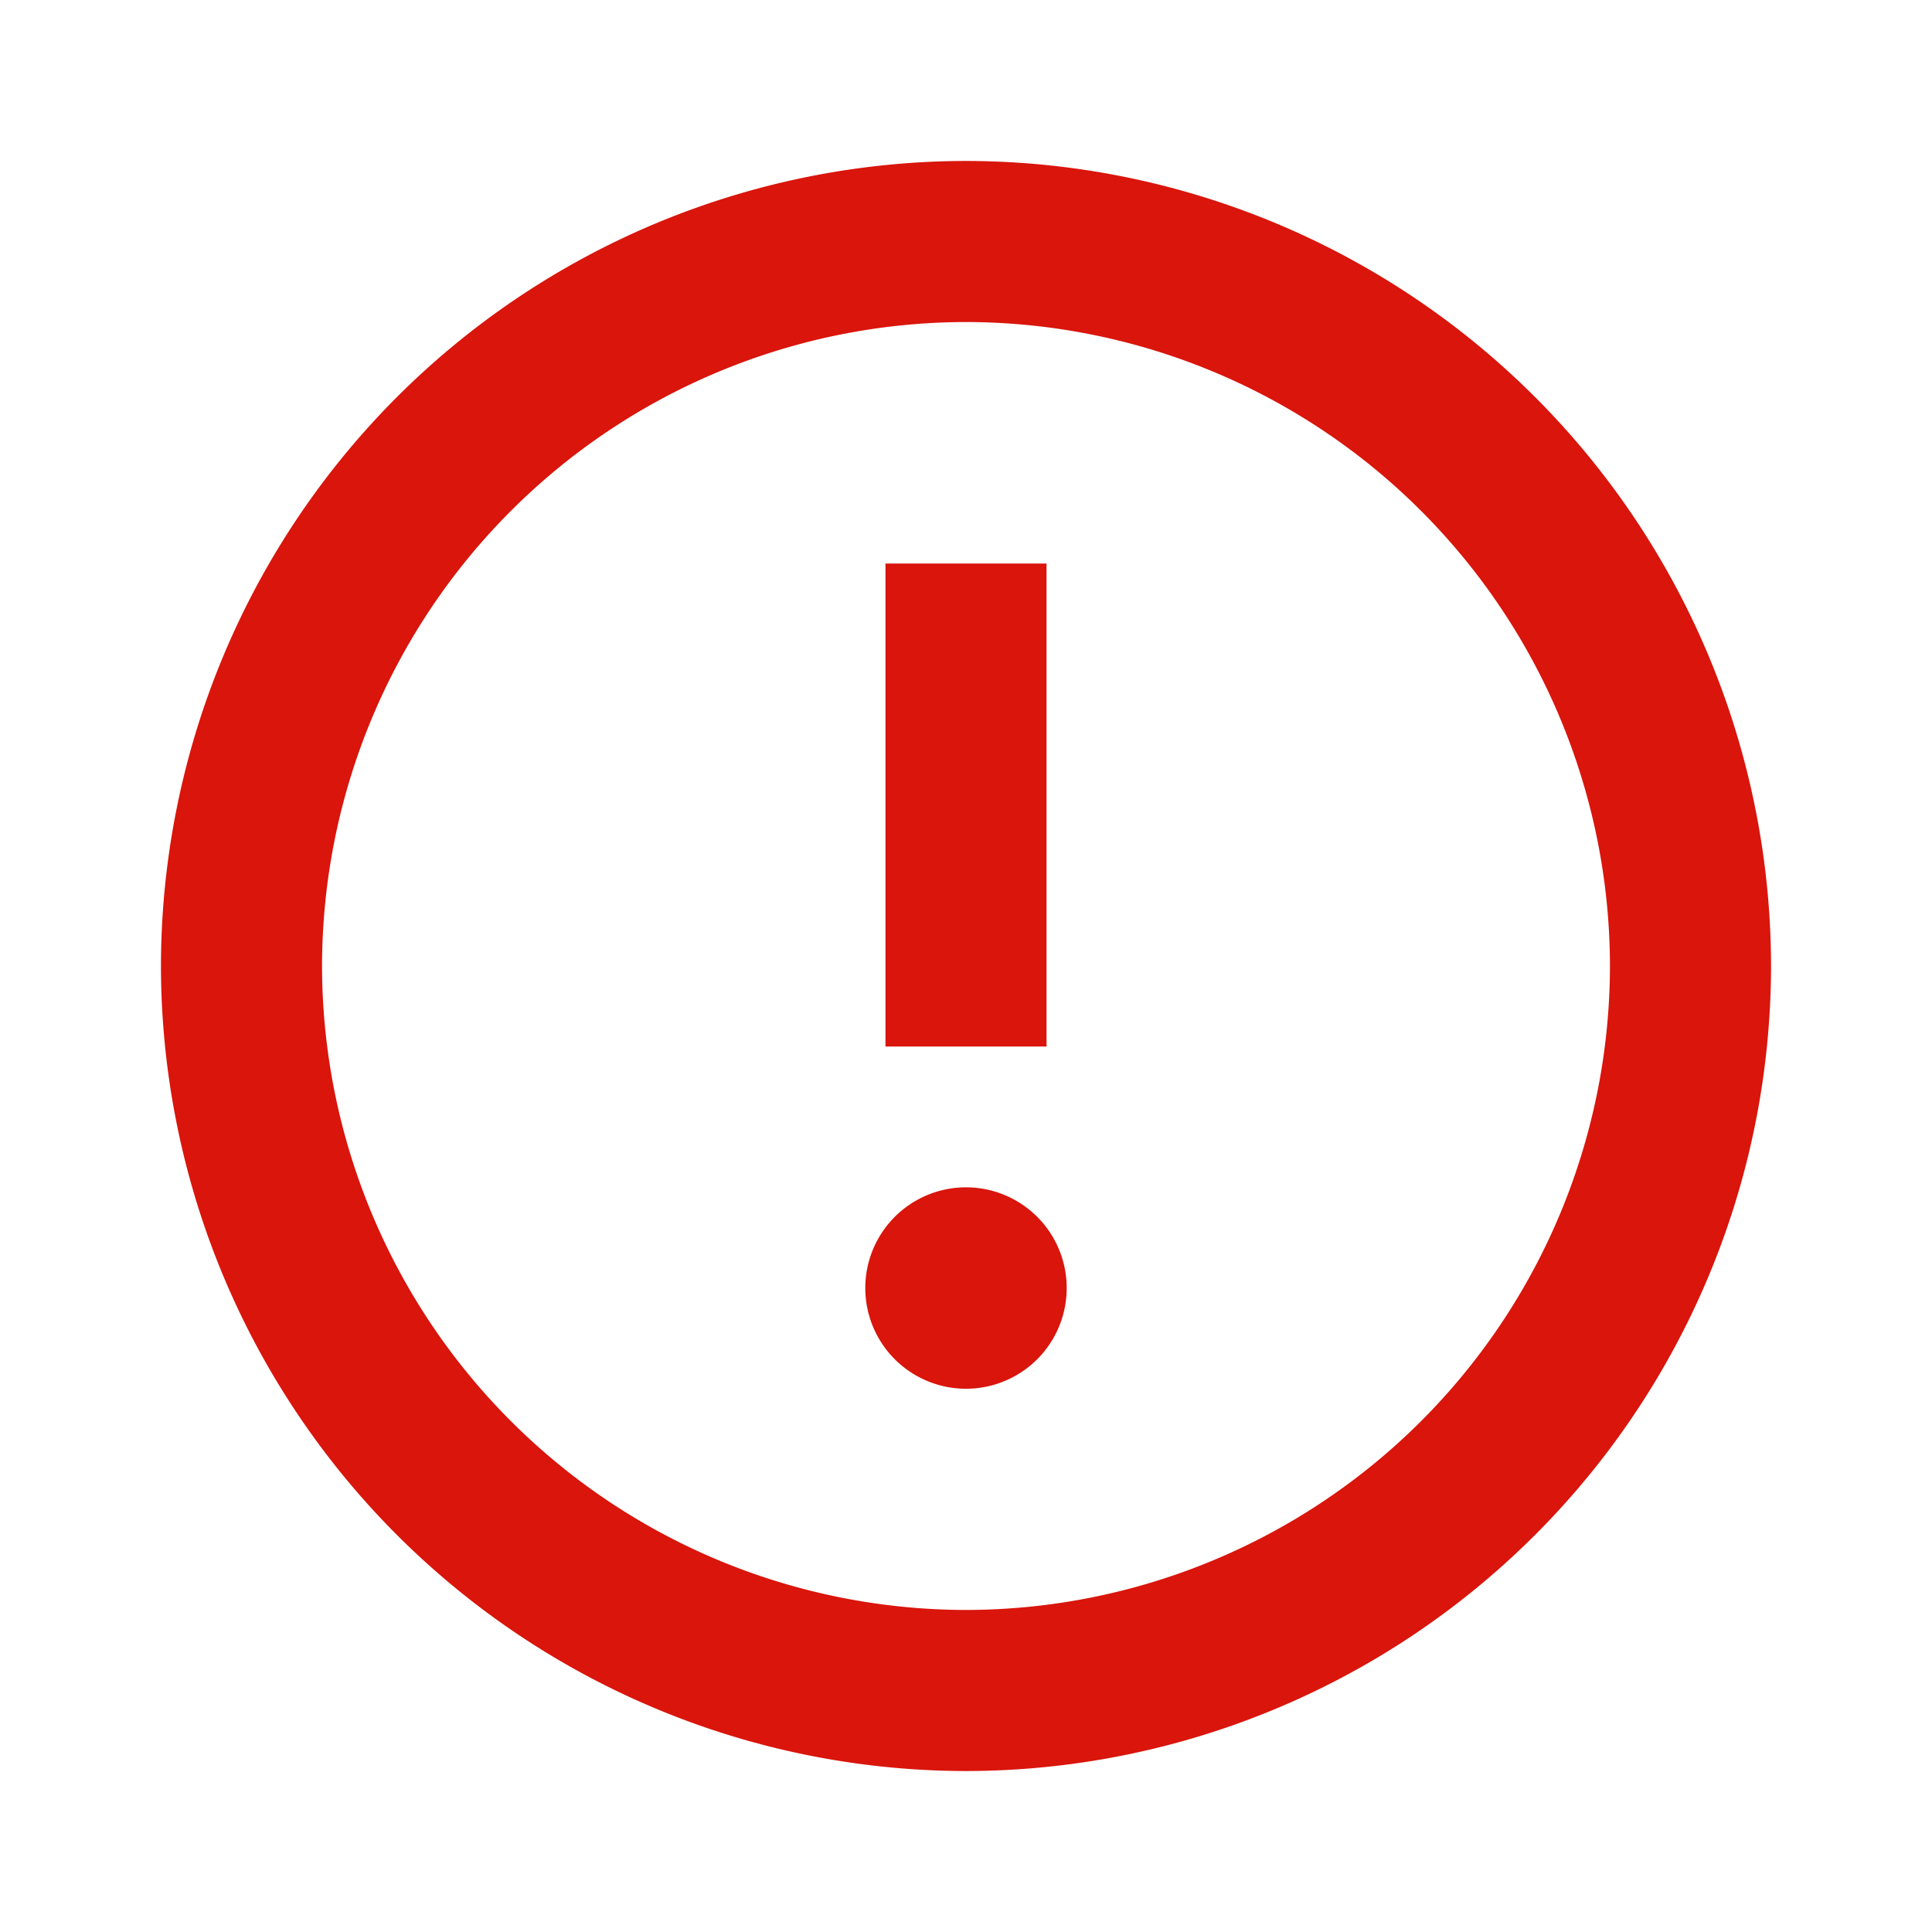 <svg xmlns="http://www.w3.org/2000/svg" width="16" height="16" viewBox="0 0 16 16">
    <g fill="none" fill-rule="evenodd">
        <path fill="#FFF" d="M-775-110H292v462H-775z"/>
        <path fill="#D9150C" d="M8 9.833a.834.834 0 1 0 0 1.668.834.834 0 0 0 0-1.668zm-.667-1.166h1.334v-4H7.333v4zm.667-6A5.34 5.34 0 0 0 2.667 8 5.34 5.34 0 0 0 8 13.333 5.34 5.34 0 0 0 13.333 8 5.34 5.34 0 0 0 8 2.667zm0 12A6.674 6.674 0 0 1 1.333 8 6.674 6.674 0 0 1 8 1.333 6.674 6.674 0 0 1 14.667 8 6.674 6.674 0 0 1 8 14.667z"/>
    </g>
</svg>
